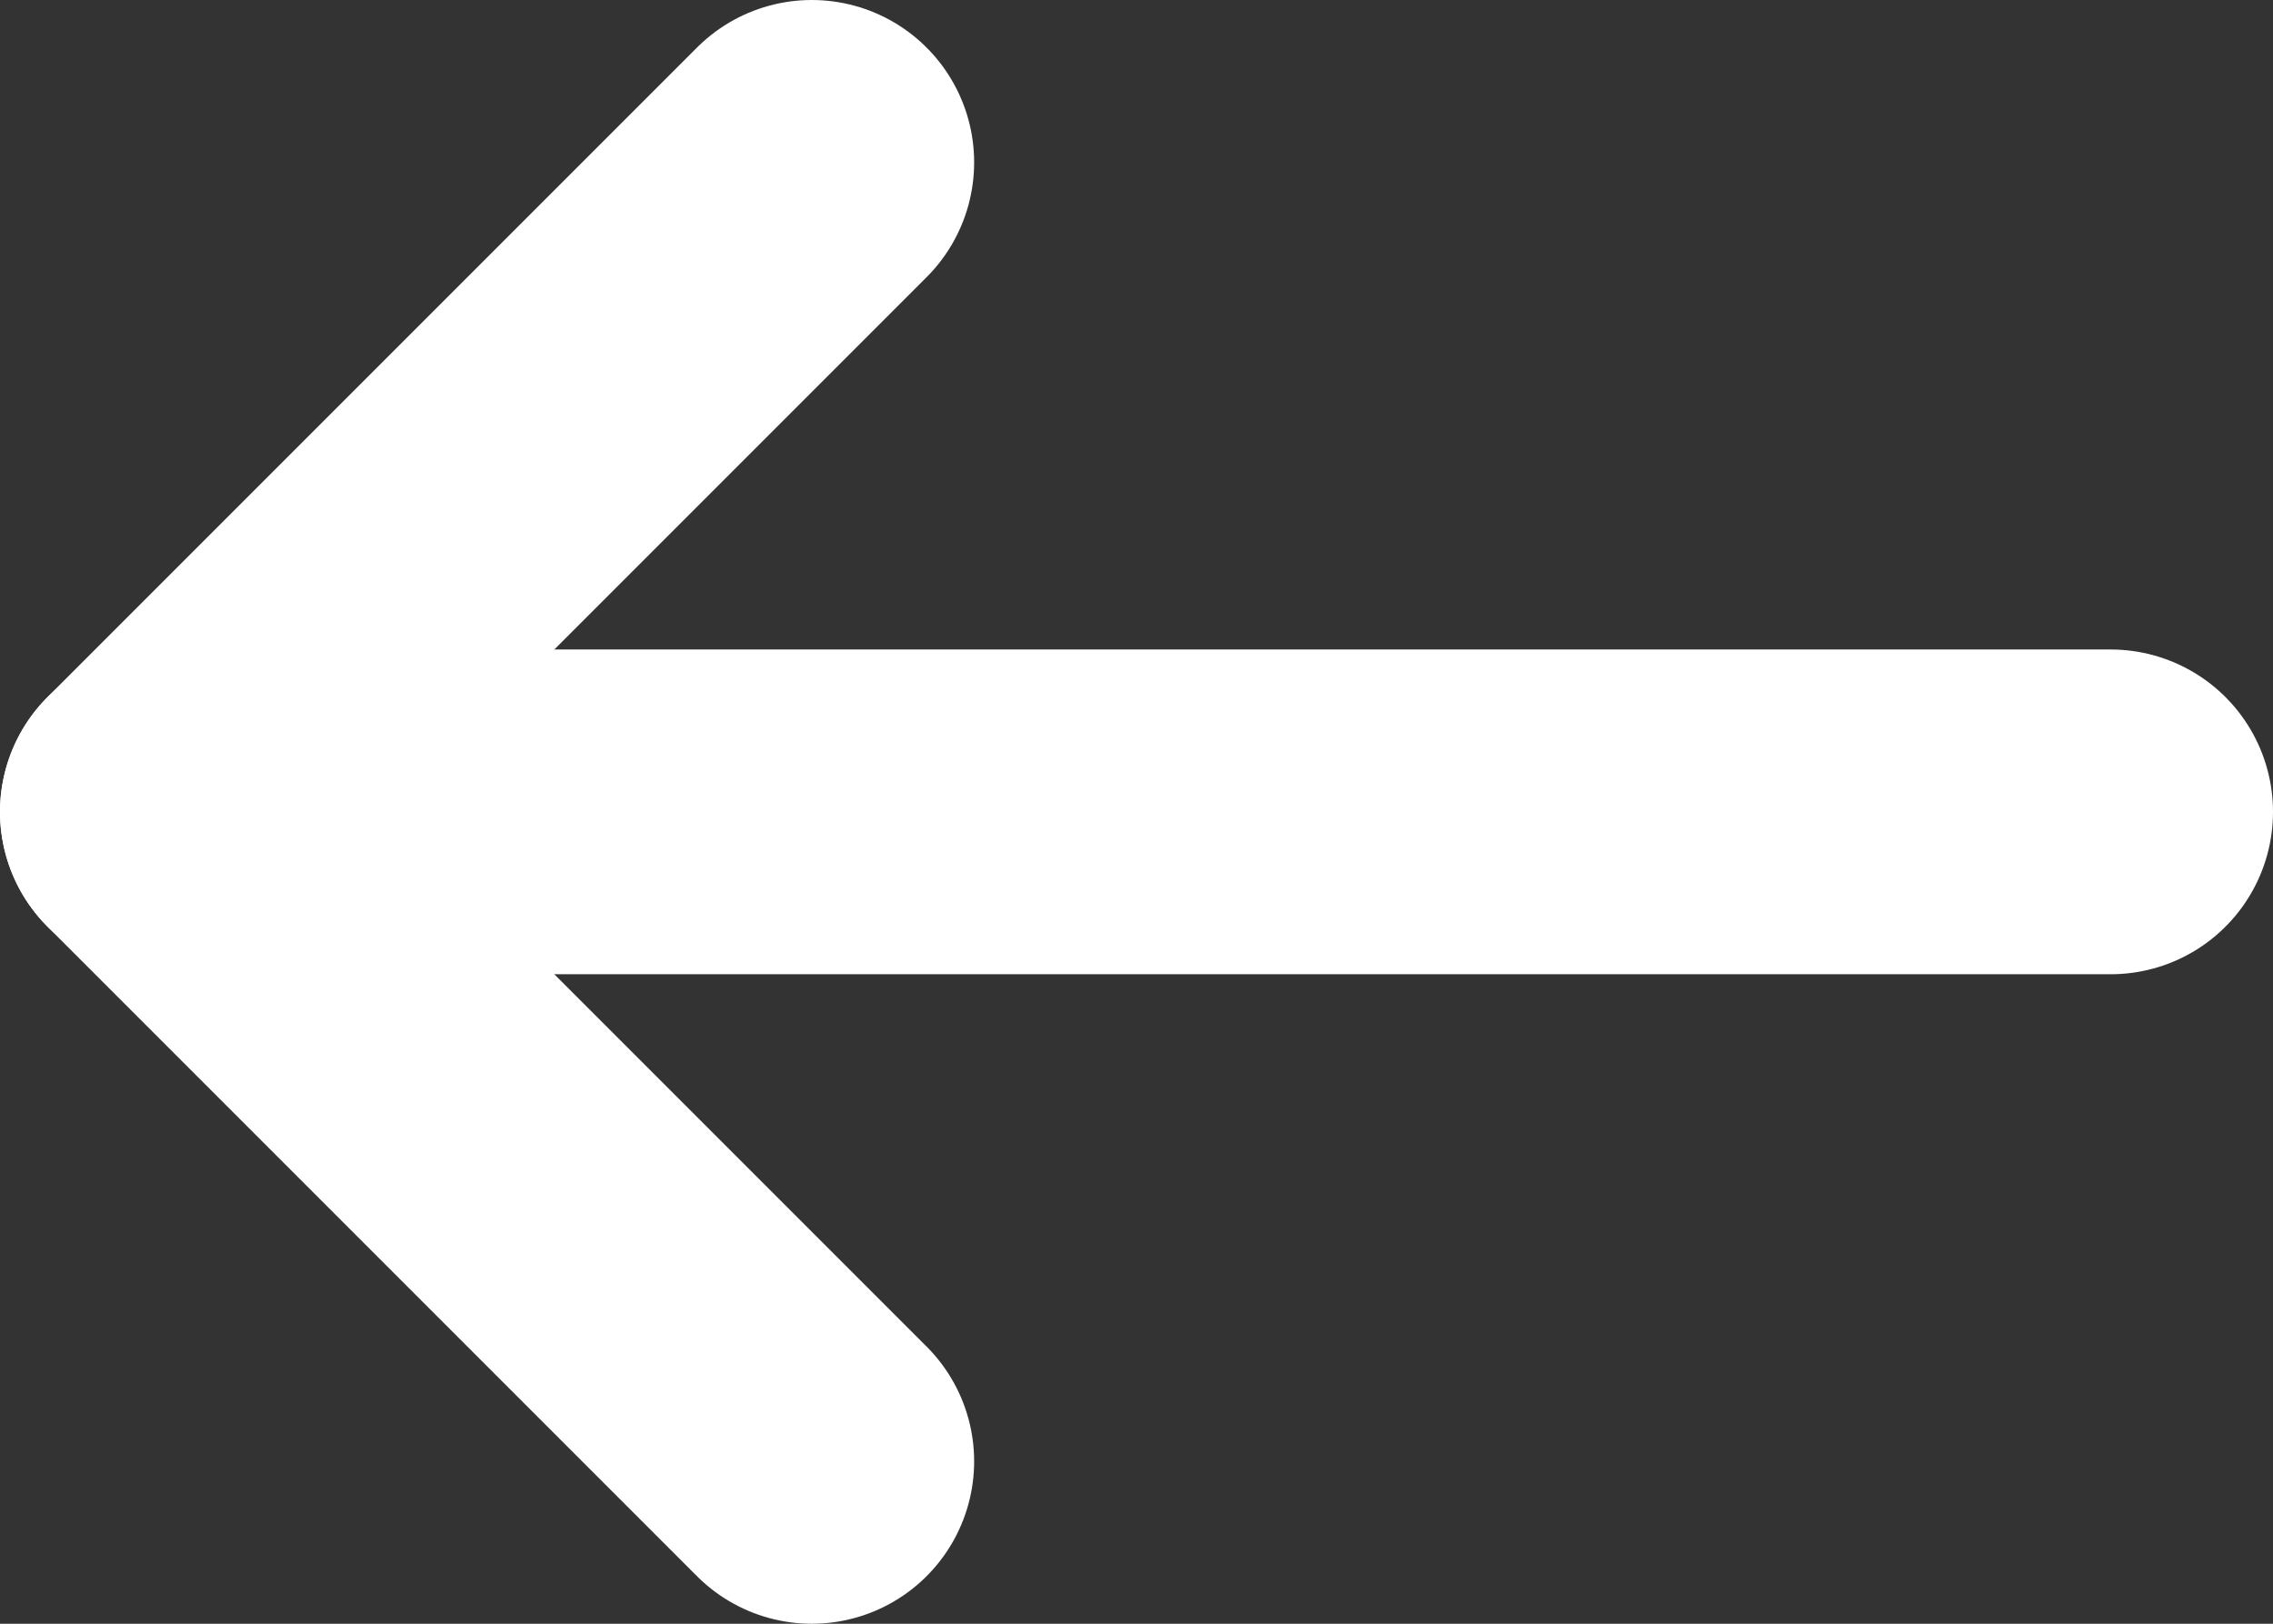 <svg xmlns="http://www.w3.org/2000/svg" width="14" height="10" viewBox="0 0 14 10">
  <rect x="0" y="0" width="14" height="10" fill="#333333" stroke="none"/>
  <g fill="none" fill-rule="evenodd" stroke="#FFF" stroke-linecap="round" stroke-linejoin="round" stroke-width="2" transform="rotate(-180 6.5 4.5)">
    <path d="M0,4 L12,4"/>
    <polyline points="8 0 12 4 8 8"/>
  </g>
</svg>
